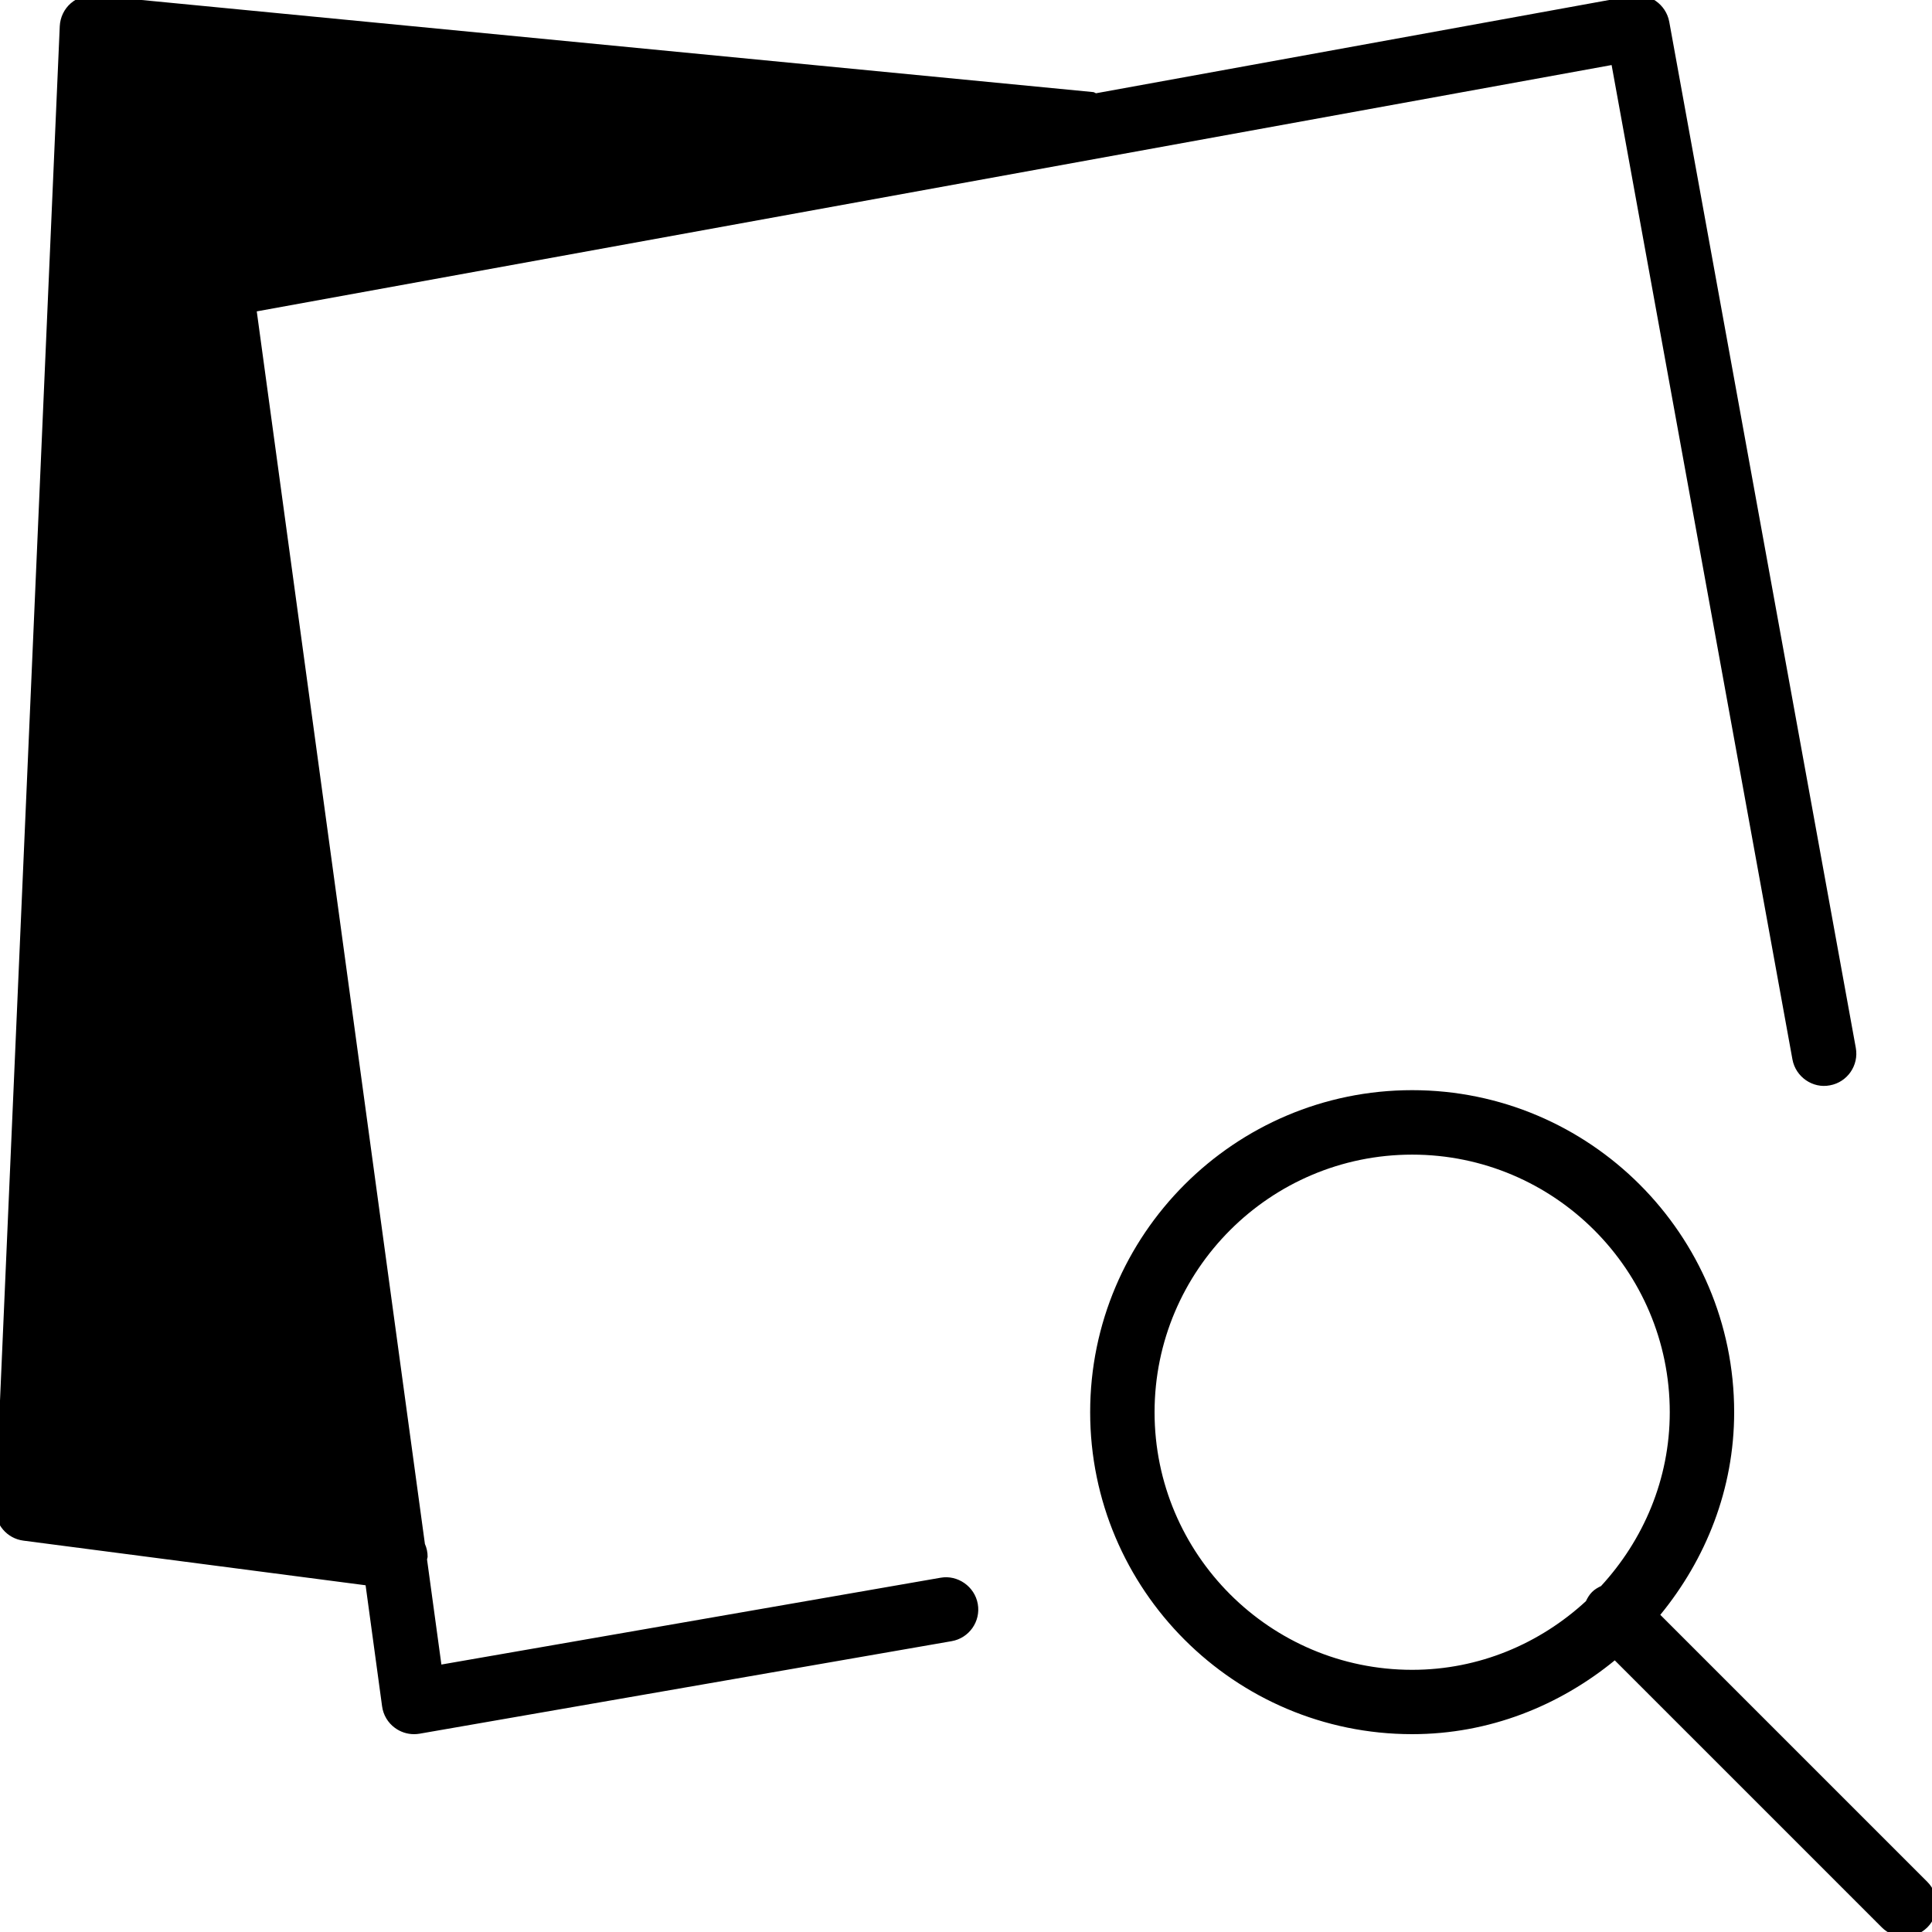 <?xml version="1.0" encoding="iso-8859-1"?>
<!-- Generator: Adobe Illustrator 19.0.0, SVG Export Plug-In . SVG Version: 6.00 Build 0)  -->
<svg version="1.1" id="Layer_1" xmlns="http://www.w3.org/2000/svg" xmlns:xlink="http://www.w3.org/1999/xlink" x="0px" y="0px"
	 viewBox="0 0 30 30" style="enable-background:new 0 0 30 30;" xml:space="preserve">
<g>
	<g>
		<path d="M14.605,24.499l-7.751,1.348l-0.223-1.632C6.632,24.2,6.64,24.187,6.64,24.171c0-0.07-0.015-0.136-0.042-0.197
			L3.987,4.835L25.025,1.01l2.808,15.441c0.05,0.272,0.316,0.455,0.582,0.402c0.271-0.049,0.451-0.31,0.402-0.581L25.92,0.338
			c-0.05-0.272-0.316-0.457-0.582-0.402L17.02,1.448c-0.016-0.003-0.028-0.017-0.044-0.018l-15.5-1.5
			C1.338-0.081,1.204-0.04,1.1,0.05C0.996,0.14,0.935,0.269,0.928,0.406l-1,23c-0.011,0.259,0.178,0.484,0.436,0.517l5.313,0.693
			l0.256,1.879c0.018,0.135,0.09,0.256,0.2,0.336c0.086,0.063,0.189,0.097,0.295,0.097c0.028,0,0.058-0.002,0.086-0.007l8.263-1.437
			c0.271-0.047,0.454-0.306,0.406-0.578C15.135,24.633,14.868,24.451,14.605,24.499z M29.927,29.221l-4.146-4.146
			c0.706-0.862,1.147-1.949,1.147-3.147c0-2.757-2.243-5-5-5c-2.757,0-5,2.243-5,5s2.243,5,5,5c1.198,0,2.284-0.441,3.146-1.146
			l4.146,4.146c0.098,0.098,0.226,0.146,0.354,0.146s0.256-0.049,0.354-0.146C30.122,29.733,30.122,29.417,29.927,29.221z
			 M24.861,24.628c-0.05,0.024-0.1,0.052-0.141,0.094c-0.042,0.042-0.07,0.091-0.094,0.141c-0.712,0.656-1.655,1.066-2.698,1.066
			c-2.206,0-4-1.794-4-4s1.794-4,4-4s4,1.794,4,4C25.928,22.972,25.517,23.915,24.861,24.628z"/>
	</g>
</g>
</svg>
